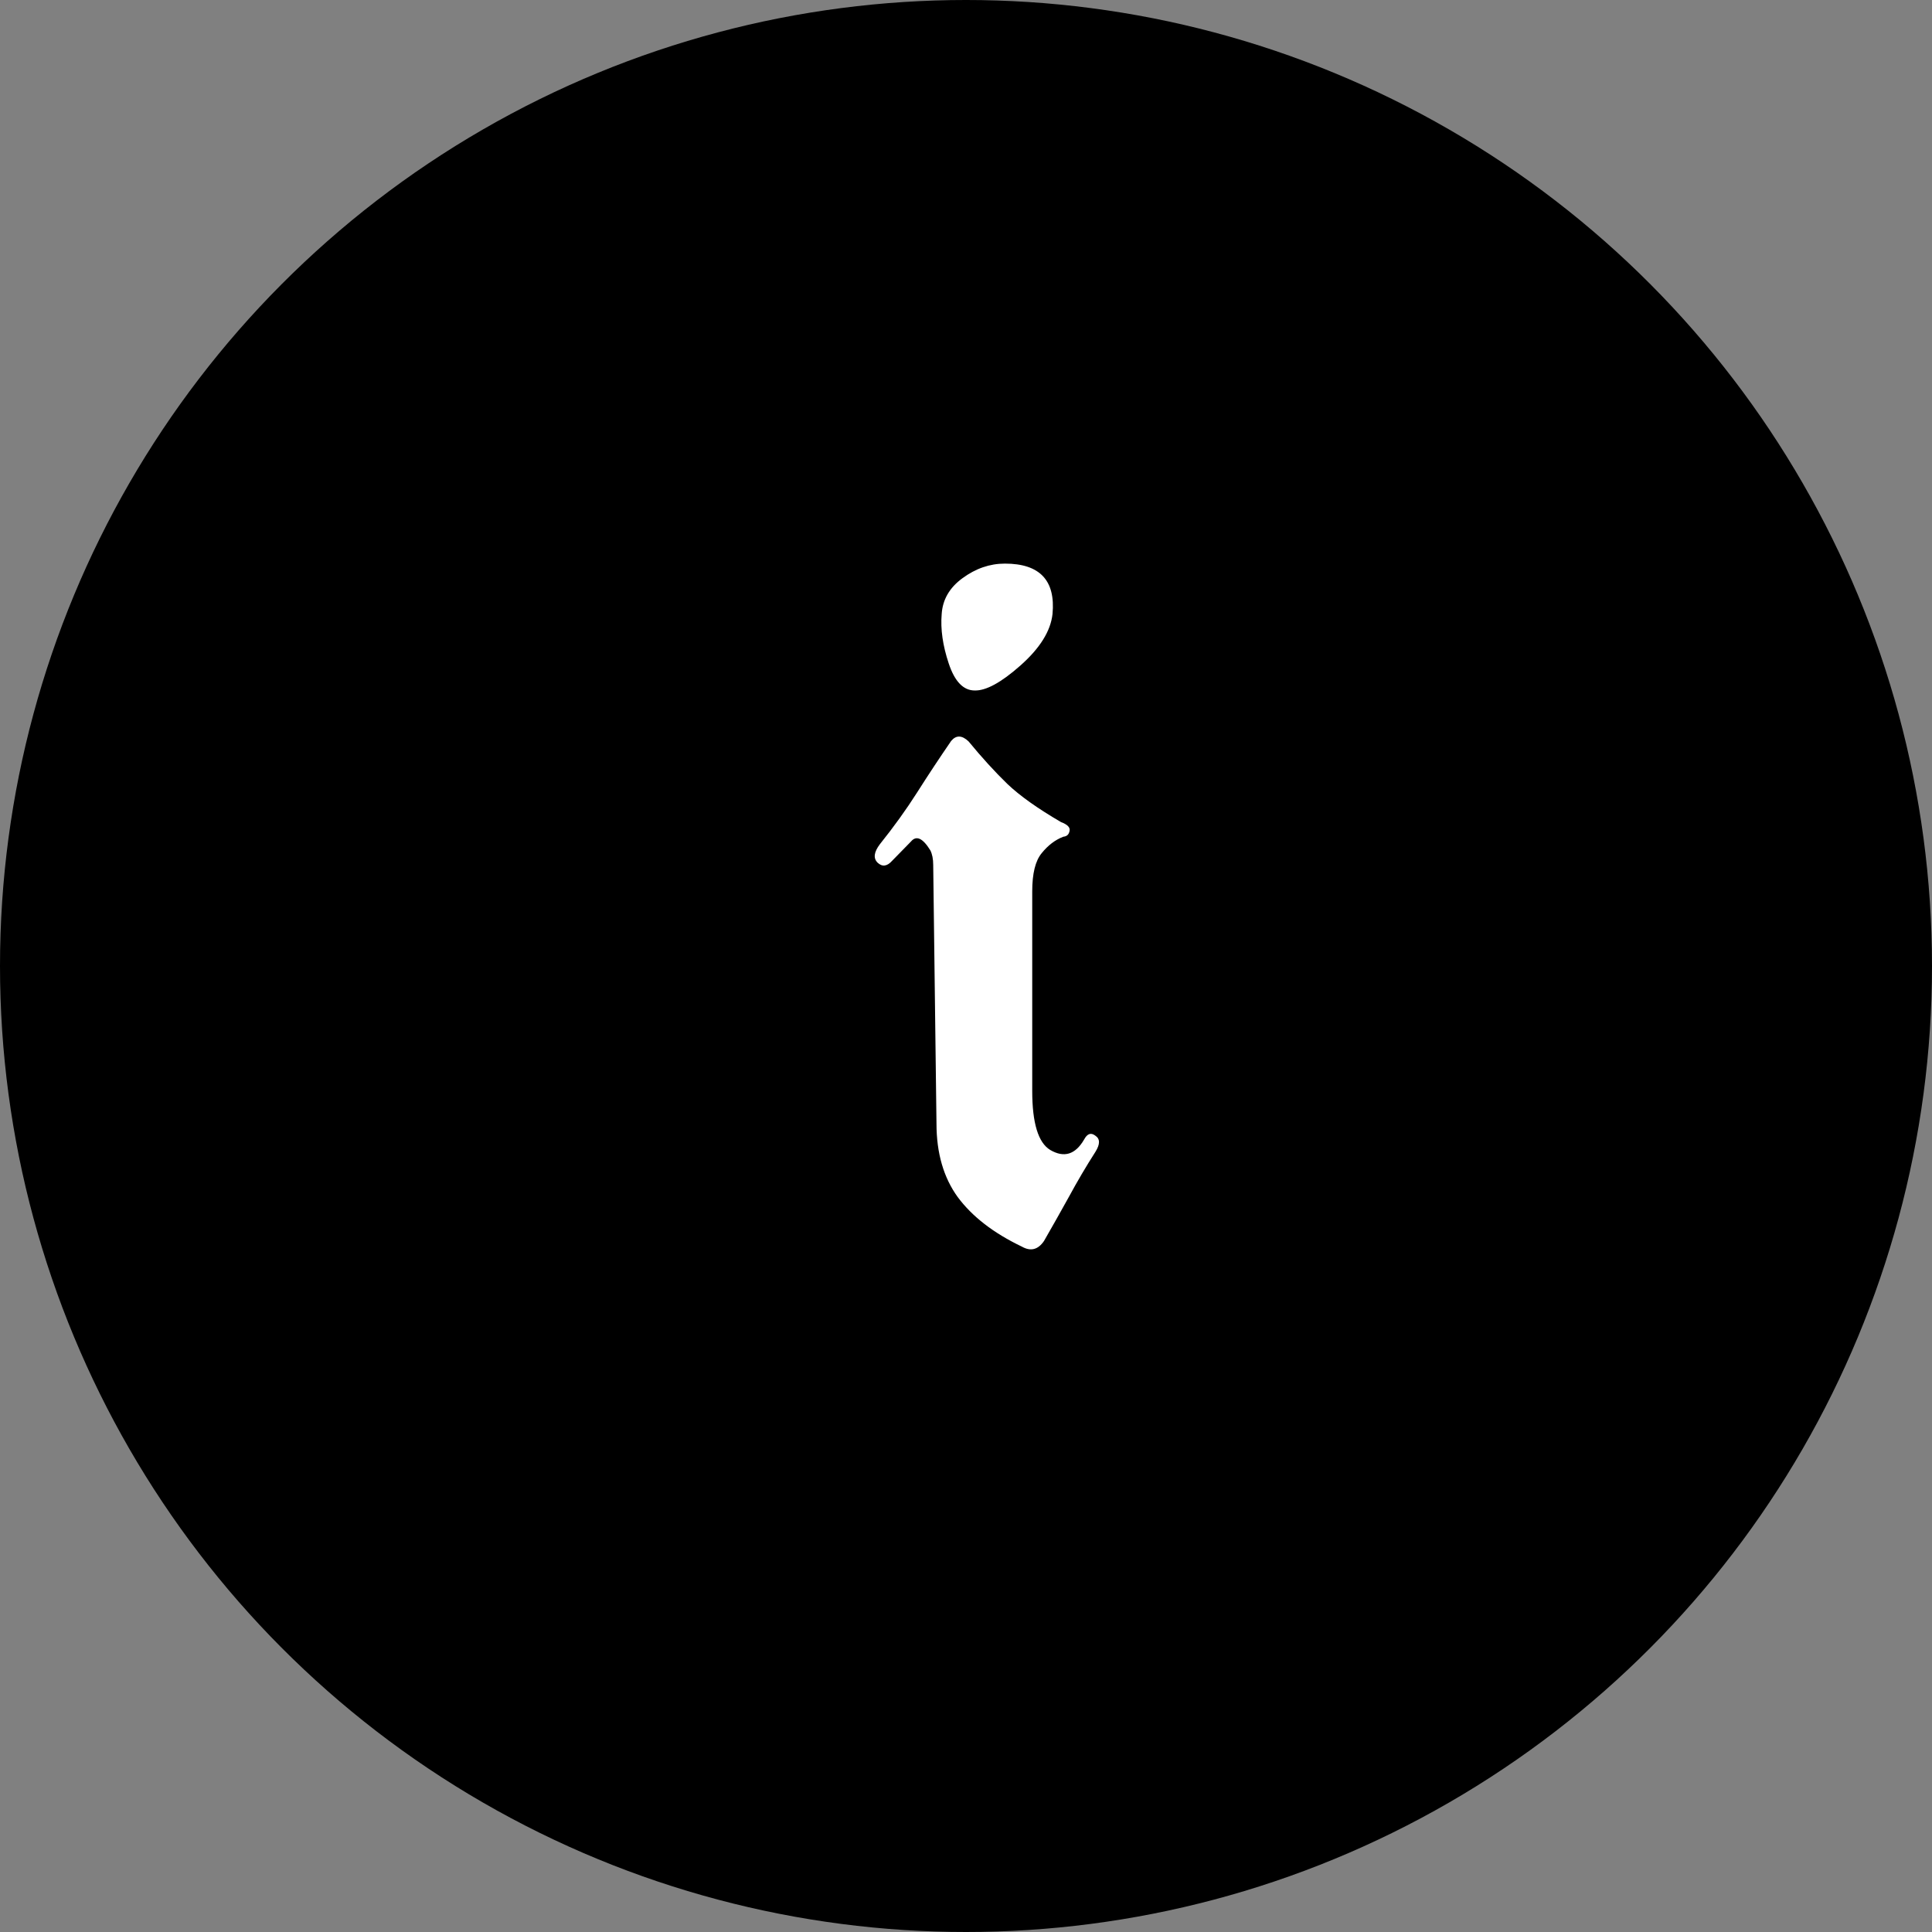 <svg width="36" height="36" viewBox="0 0 36 36" fill="none" xmlns="http://www.w3.org/2000/svg">
<rect x="0" y="0" width="36" height="36" fill="#808080" stroke="none"/>
<circle cx="18" cy="18" r="18" fill="black"/>
<path d="M17.45 20.935L17.389 16.118C17.389 16.007 17.371 15.916 17.336 15.846C17.195 15.617 17.075 15.562 16.976 15.679L16.624 16.039C16.53 16.145 16.439 16.156 16.352 16.074C16.27 15.992 16.284 15.878 16.395 15.731C16.653 15.409 16.885 15.087 17.09 14.765C17.295 14.442 17.506 14.123 17.723 13.807C17.816 13.695 17.925 13.698 18.048 13.815C18.294 14.114 18.534 14.378 18.769 14.606C19.003 14.829 19.337 15.066 19.77 15.318C19.894 15.365 19.946 15.421 19.929 15.485C19.917 15.55 19.879 15.585 19.814 15.591C19.662 15.649 19.527 15.752 19.41 15.898C19.293 16.039 19.234 16.276 19.234 16.61V20.328C19.234 20.926 19.346 21.292 19.568 21.427C19.826 21.579 20.037 21.515 20.201 21.233C20.26 21.122 20.33 21.099 20.412 21.163C20.5 21.222 20.5 21.321 20.412 21.462C20.236 21.737 20.072 22.016 19.92 22.297C19.768 22.572 19.612 22.848 19.454 23.123C19.343 23.287 19.205 23.322 19.041 23.229C18.514 22.977 18.115 22.669 17.846 22.306C17.582 21.942 17.45 21.485 17.45 20.935ZM18.725 10.502C19.375 10.502 19.671 10.815 19.612 11.442C19.577 11.759 19.378 12.078 19.015 12.4C18.657 12.717 18.373 12.872 18.162 12.866C17.951 12.866 17.79 12.699 17.679 12.365C17.567 12.031 17.523 11.724 17.547 11.442C17.564 11.173 17.693 10.95 17.934 10.774C18.18 10.593 18.443 10.502 18.725 10.502Z" fill="white"/>
</svg>
